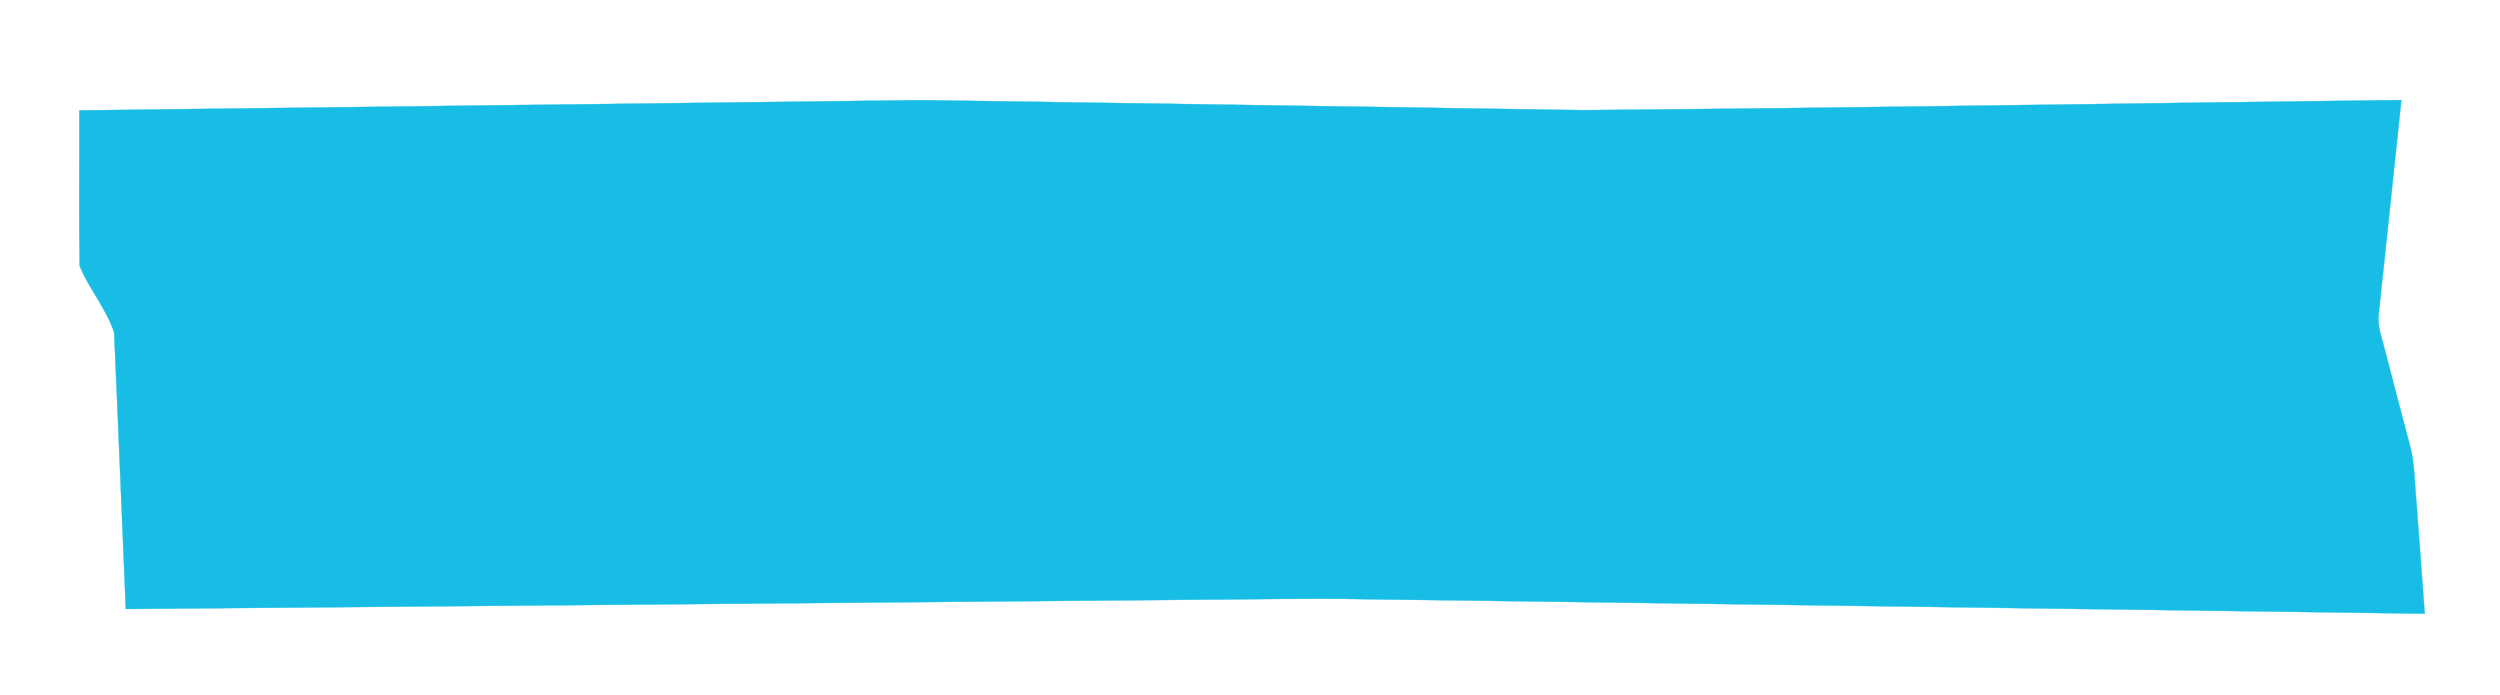 <?xml version="1.0" encoding="UTF-8" ?>
<!DOCTYPE svg PUBLIC "-//W3C//DTD SVG 1.1//EN" "http://www.w3.org/Graphics/SVG/1.1/DTD/svg11.dtd">
<svg width="662pt" height="184pt" viewBox="0 0 662 184" version="1.1" xmlns="http://www.w3.org/2000/svg">
<g id="#000000ff">
</g>
<g id="#17bde4ff">
<path fill="#17bde4" stroke="#17bde4" stroke-width="0.094" opacity="1.00" d=" M 21.01 29.24 C 95.34 28.35 169.67 27.40 244.00 26.52 C 302.35 27.35 360.69 28.29 419.03 29.17 C 491.31 28.59 563.59 27.34 635.87 26.50 C 633.86 45.35 631.92 64.21 629.88 83.05 C 629.45 86.09 630.58 89.02 631.32 91.92 C 633.61 100.62 635.82 109.34 638.16 118.03 C 639.33 122.23 639.32 126.63 639.70 130.95 C 640.48 141.46 641.30 151.98 642.06 162.50 C 548.71 161.23 455.36 159.94 362.01 158.67 C 346.32 158.34 330.63 158.75 314.94 158.81 C 221.06 159.62 127.19 160.43 33.32 161.26 C 32.26 136.86 31.34 112.45 30.23 88.05 C 28.19 81.75 23.58 76.54 21.10 70.40 C 20.86 56.69 21.07 42.96 21.01 29.24 Z" />
</g>
</svg>
